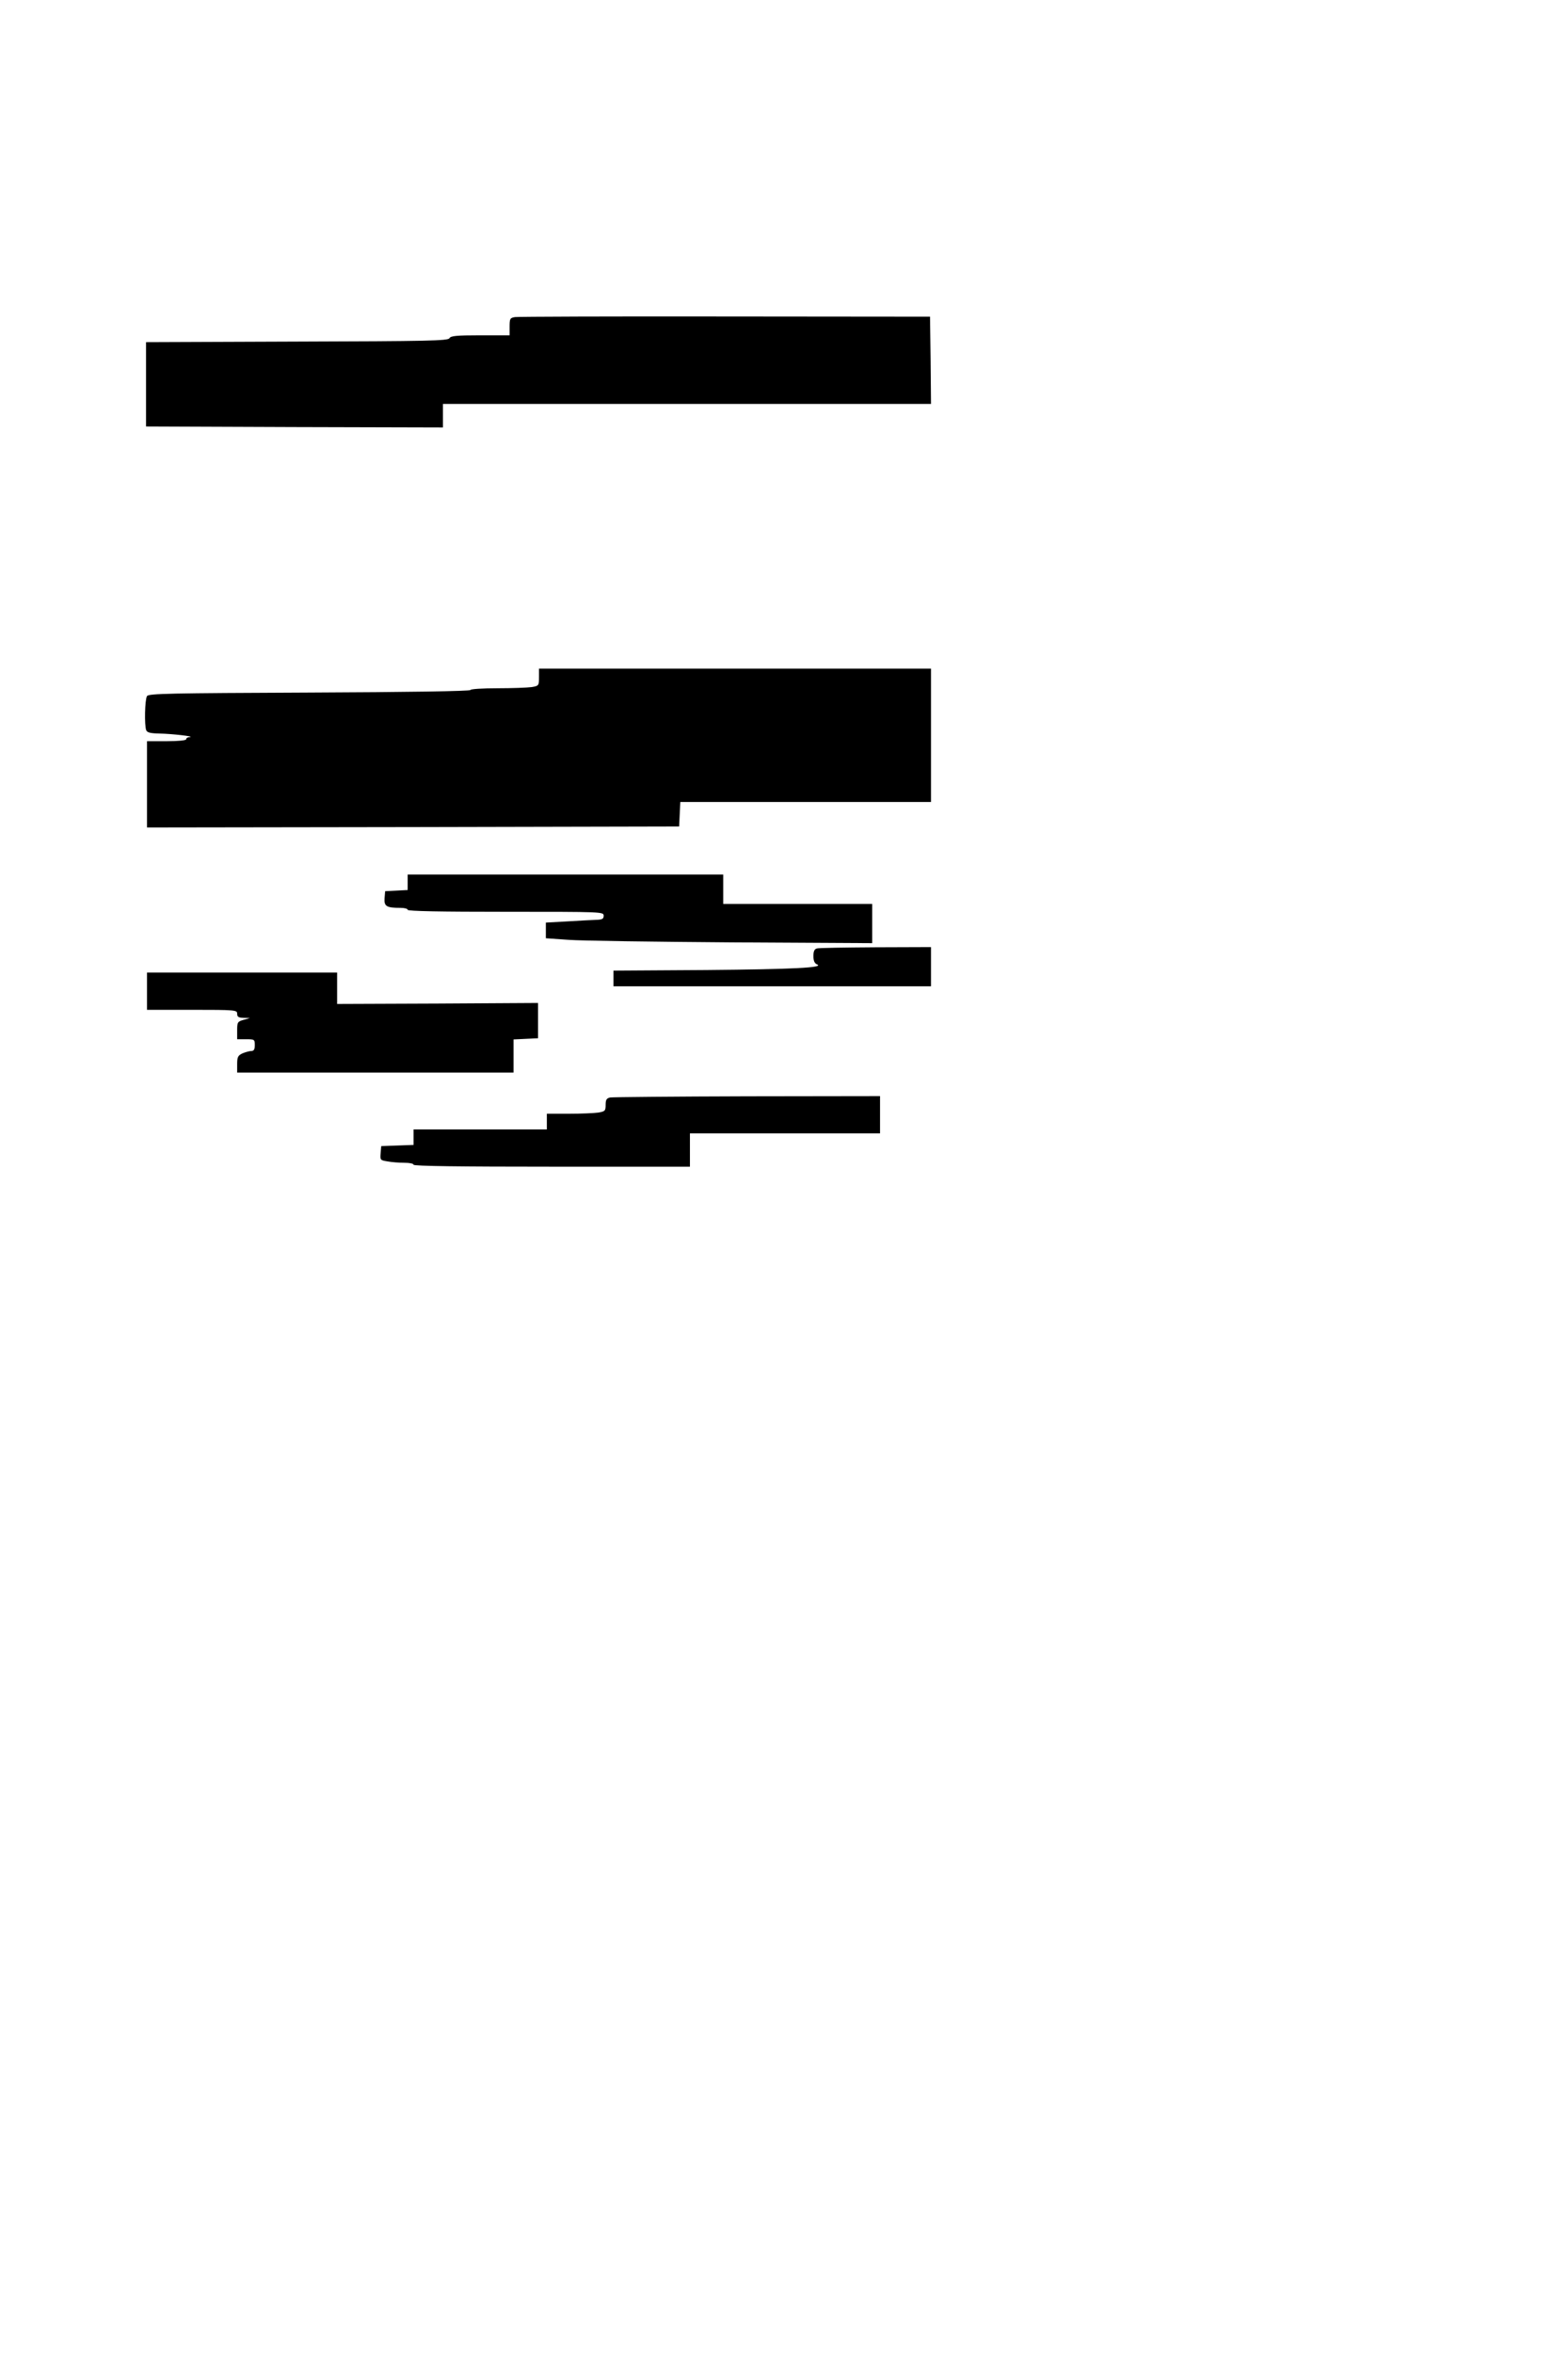 <?xml version="1.0" standalone="no"?>
<!DOCTYPE svg PUBLIC "-//W3C//DTD SVG 20010904//EN"
 "http://www.w3.org/TR/2001/REC-SVG-20010904/DTD/svg10.dtd">
<svg version="1.0" xmlns="http://www.w3.org/2000/svg"
 width="800pt" height="1200pt" viewBox="0 0 800 1200"
 preserveAspectRatio="xMidYMid meet">
<g transform="translate(0,1200) scale(0.1,-0.1)"
fill="#000000" stroke="none">
<path d="M2628 10383 c-26 -4 -28 -8 -28 -49 l0 -44 -150 0 c-122 0 -151 -3
-157 -15 -8 -13 -108 -15 -778 -17 l-770 -3 0 -215 0 -215 758 -3 757 -2 0 60
0 60 1245 0 1245 0 -2 223 -3 222 -1045 1 c-575 1 -1057 -1 -1072 -3z"/>
<path d="M2750 8546 c0 -42 -1 -44 -37 -50 -21 -3 -100 -6 -175 -6 -78 0 -138
-4 -138 -9 0 -6 -328 -11 -820 -13 -716 -3 -822 -5 -830 -18 -11 -17 -14 -149
-4 -174 5 -12 21 -16 68 -17 62 -1 185 -15 154 -18 -10 0 -18 -5 -18 -11 0 -6
-40 -10 -100 -10 l-100 0 0 -220 0 -220 1358 2 1357 3 3 63 3 62 639 0 640 0
0 340 0 340 -1000 0 -1000 0 0 -44z"/>
<path d="M2080 7500 l0 -39 -57 -3 -58 -3 -3 -36 c-3 -41 10 -49 81 -49 20 0
37 -4 37 -10 0 -7 173 -10 500 -10 493 0 500 0 500 -20 0 -16 -7 -20 -37 -21
-21 -1 -87 -4 -148 -8 l-110 -6 0 -40 0 -40 115 -8 c63 -5 438 -10 833 -13
l717 -4 0 100 0 100 -380 0 -380 0 0 75 0 75 -805 0 -805 0 0 -40z"/>
<path d="M4168 7163 c-13 -3 -18 -15 -18 -39 0 -24 6 -37 18 -42 41 -17 -119
-25 -565 -29 l-473 -3 0 -40 0 -40 810 0 810 0 0 100 0 100 -282 -1 c-156 -1
-291 -3 -300 -6z"/>
<path d="M750 6945 l0 -95 230 0 c223 0 230 -1 230 -20 0 -16 7 -20 33 -21
l32 -1 -32 -9 c-31 -9 -33 -12 -33 -54 l0 -45 45 0 c43 0 45 -1 45 -30 0 -22
-5 -30 -18 -30 -10 0 -30 -6 -45 -12 -23 -11 -27 -19 -27 -55 l0 -43 705 0
705 0 0 85 0 84 63 3 62 3 0 90 0 90 -512 -3 -513 -2 0 80 0 80 -485 0 -485 0
0 -95z"/>
<path d="M3113 6403 c-18 -4 -23 -11 -23 -37 0 -31 -3 -34 -37 -40 -21 -3 -89
-6 -150 -6 l-113 0 0 -40 0 -40 -340 0 -340 0 0 -40 0 -39 -82 -3 -83 -3 -3
-36 c-3 -35 -2 -36 35 -42 21 -4 59 -7 86 -7 26 0 47 -4 47 -10 0 -7 242 -10
705 -10 l705 0 0 85 0 85 485 0 485 0 0 95 0 95 -677 -1 c-373 -1 -688 -4
-700 -6z"/>
</g>
</svg>
